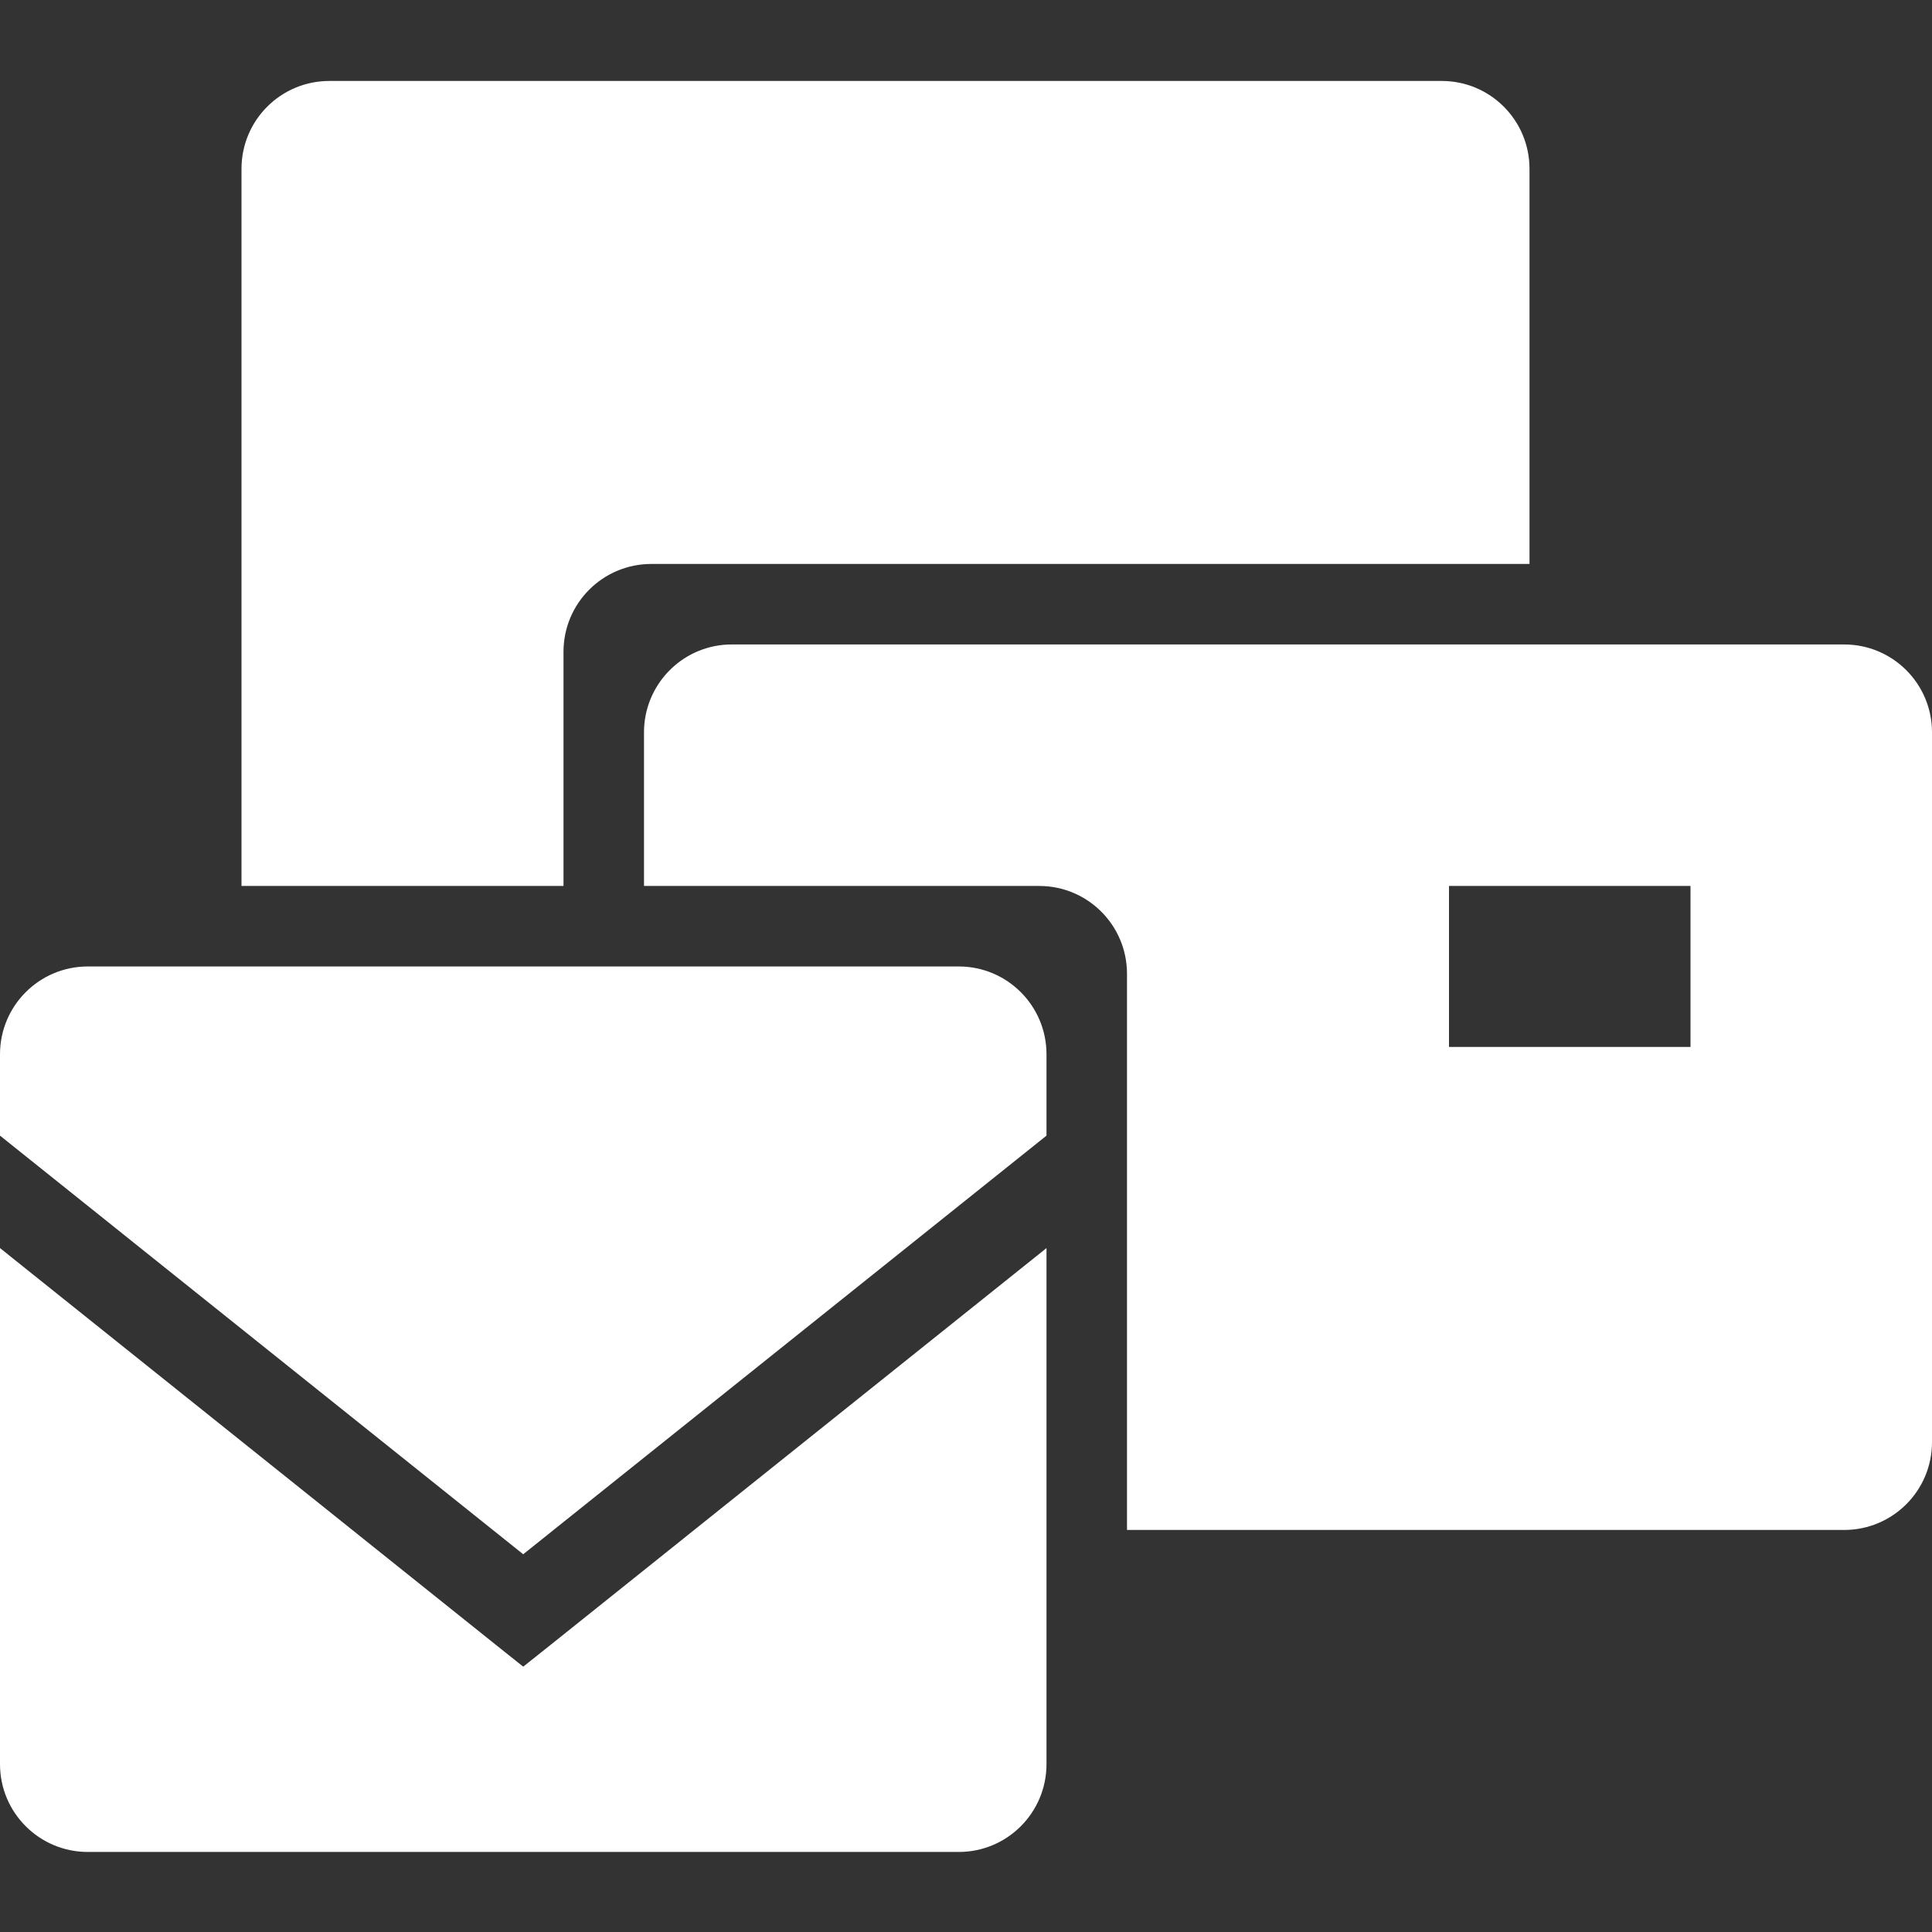 <svg width="21" height="21" viewBox="0 0 21 21" fill="none" xmlns="http://www.w3.org/2000/svg">
<rect x="0" y="0" width="21" height="21" fill="#333333" stroke="none"/>
<g clip-path="url(#clip0_431_75)">
<path fill-rule="evenodd" clip-rule="evenodd" d="M3.58 0.88C3.052 0.88 2.625 1.307 2.625 1.835V9.63H6.125V7.085C6.125 6.557 6.552 6.13 7.08 6.13H16.625V1.835C16.625 1.307 16.198 0.88 15.671 0.88H3.58ZM7.908 7.006C7.403 7.03 7 7.448 7 7.96V9.63L7 9.63H11.296C11.823 9.63 12.25 10.057 12.25 10.585V16.63L20.045 16.63C20.573 16.63 21 16.203 21 15.675V7.96C21 7.432 20.573 7.005 20.045 7.005H7.955C7.939 7.005 7.924 7.005 7.908 7.006ZM16.625 9.63H18.375V11.38H16.625V9.63ZM0 11.46C0 10.932 0.427 10.505 0.955 10.505H10.421C10.948 10.505 11.375 10.932 11.375 11.46V12.344L5.687 16.894L0 12.344V11.46ZM11.375 13.566V19.175C11.375 19.703 10.948 20.13 10.421 20.13H0.955C0.427 20.13 0 19.703 0 19.175V13.566L5.389 17.878L5.687 18.116L5.986 17.878L11.375 13.566ZM16.625 9.63H15.75V11.38H16.625V9.63Z" fill="white"/>
</g>
<defs>
<clipPath id="clip0_431_75">
<rect width="21" height="21" fill="white"/>
</clipPath>
</defs>
</svg>
